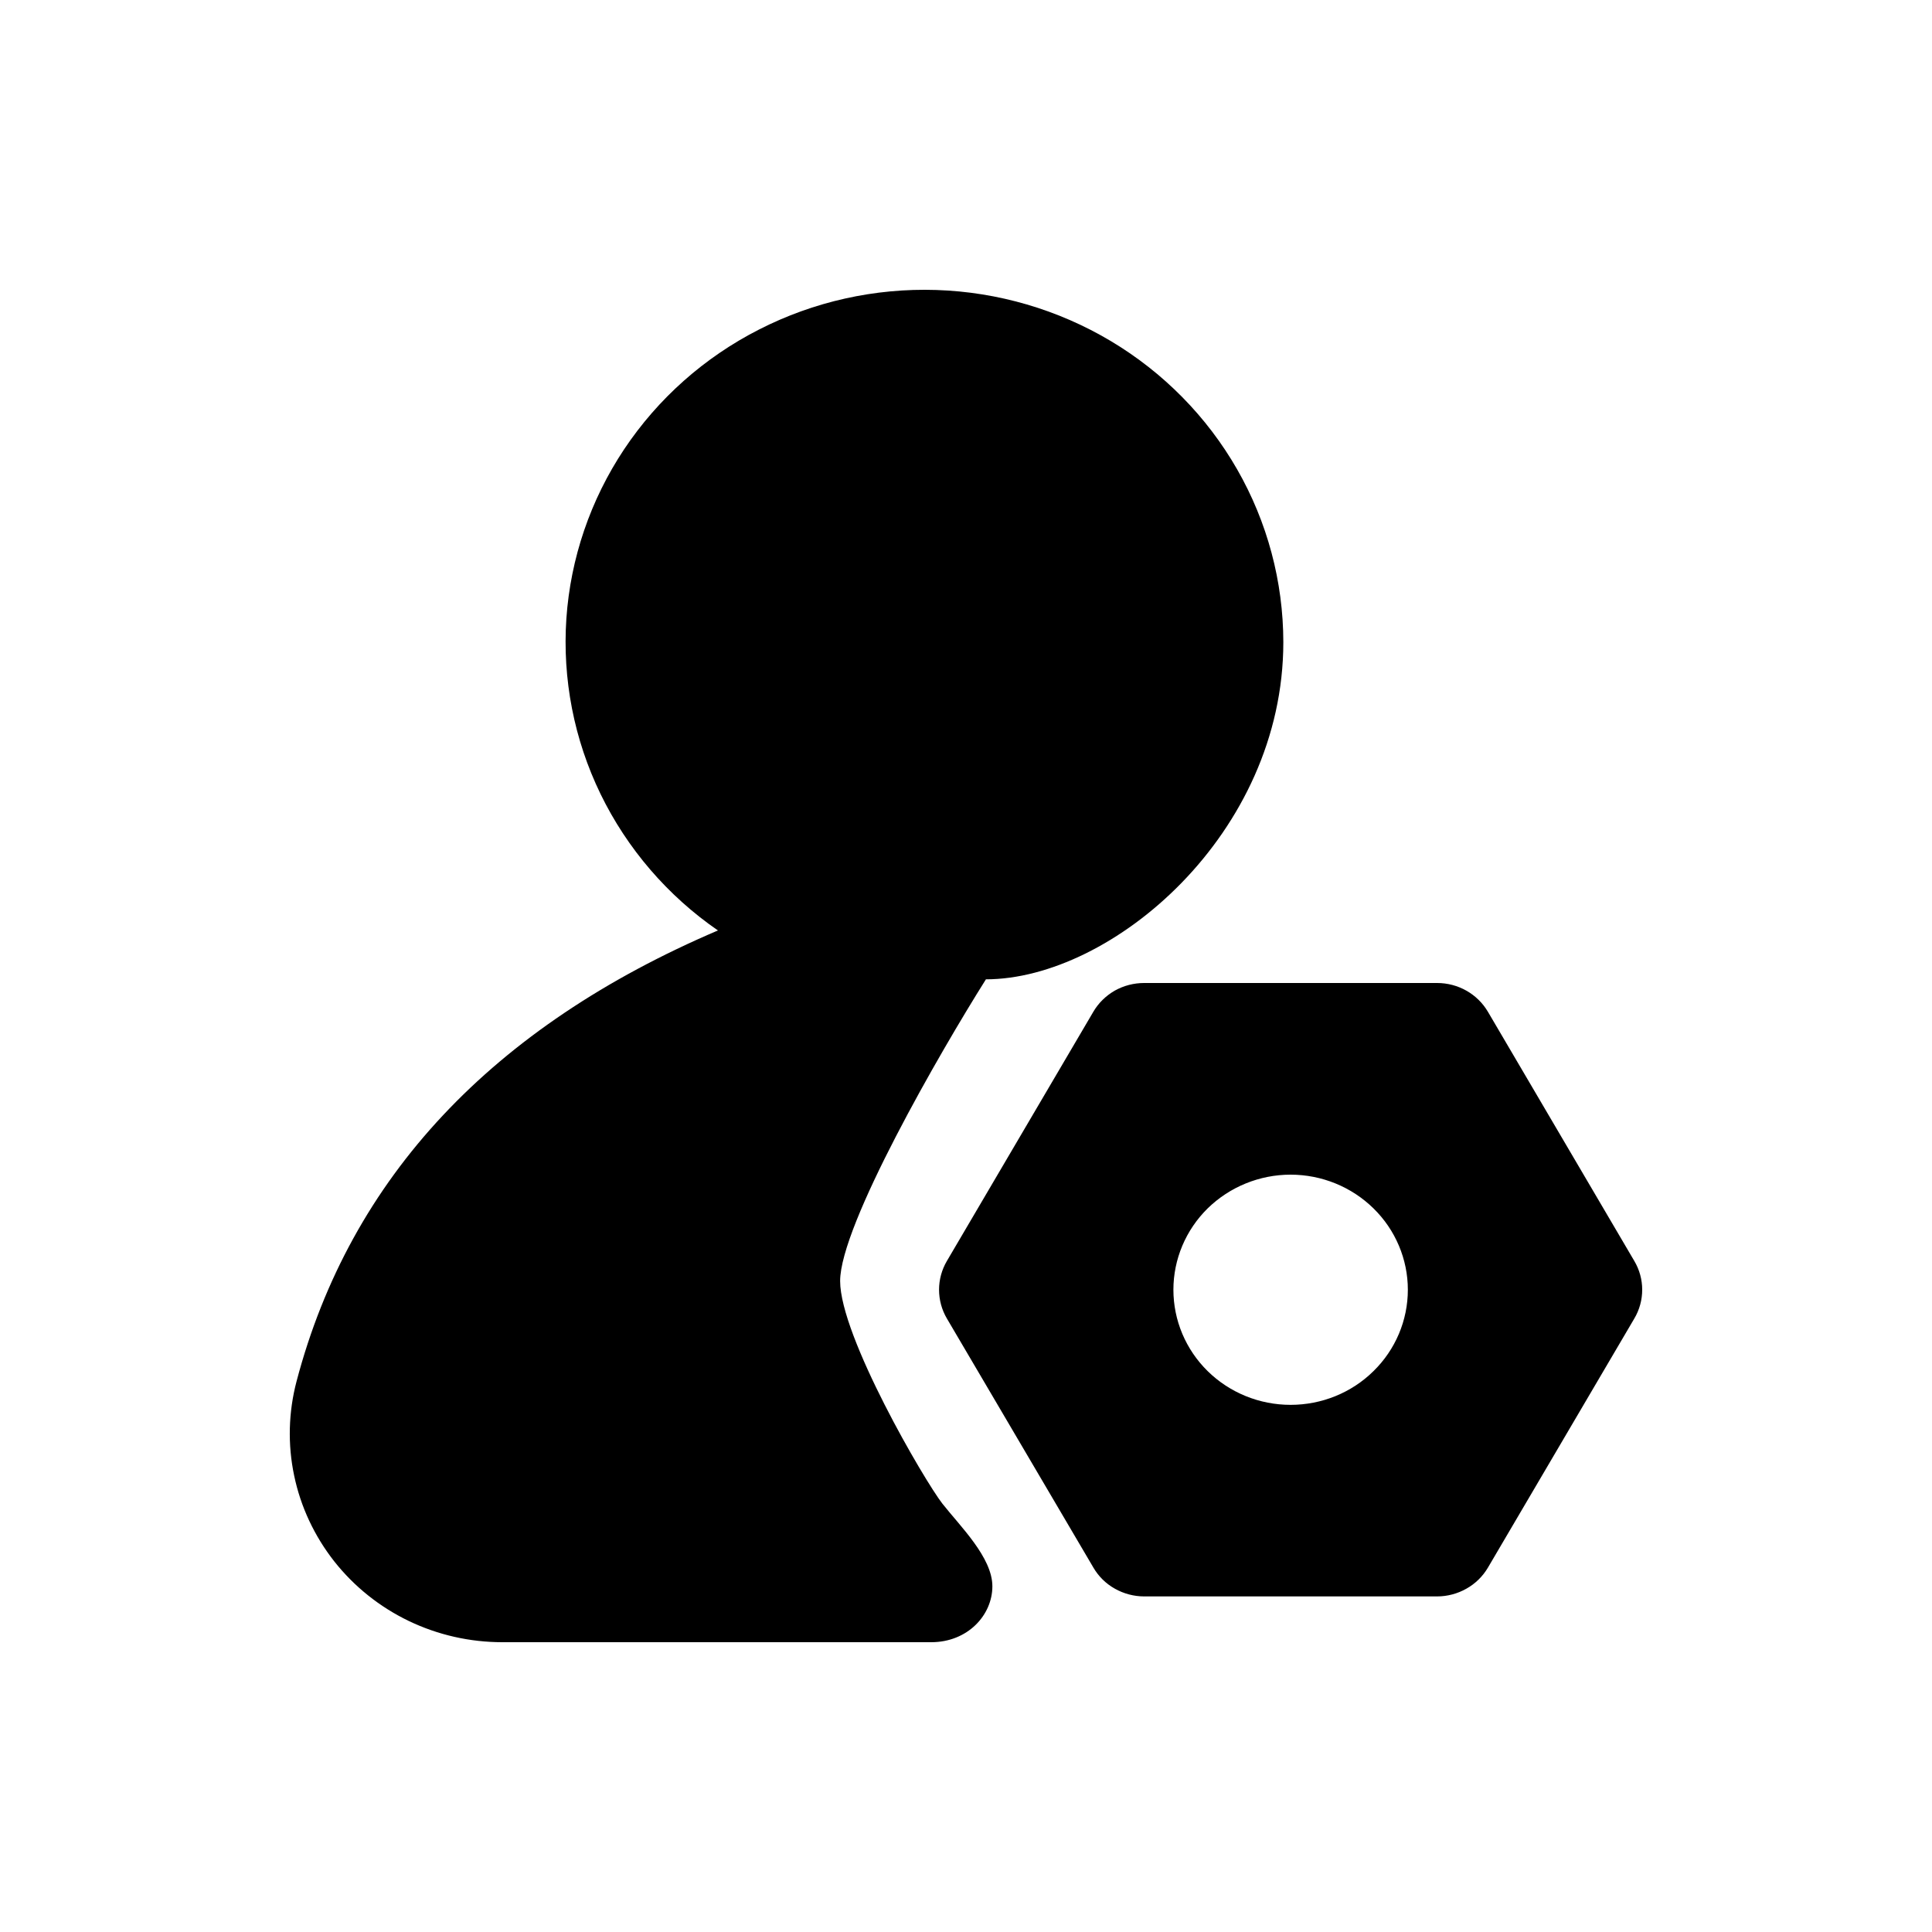 <svg width="20" height="20" viewBox="0 0 20 20" xmlns="http://www.w3.org/2000/svg">
<g id="Frame">
<path id="Vector" d="M14.877 10.176C15.094 10.176 15.294 10.289 15.403 10.474L16.918 13.053C16.972 13.144 17 13.247 17 13.351C17 13.456 16.972 13.559 16.918 13.65L15.403 16.228C15.349 16.319 15.273 16.394 15.18 16.446C15.088 16.498 14.983 16.526 14.877 16.526H11.844C11.738 16.526 11.633 16.498 11.541 16.446C11.448 16.394 11.372 16.319 11.319 16.228L9.802 13.649C9.749 13.559 9.721 13.456 9.721 13.351C9.721 13.247 9.749 13.144 9.802 13.054L11.318 10.474C11.371 10.383 11.448 10.308 11.54 10.255C11.633 10.203 11.737 10.176 11.844 10.176H14.877H14.877ZM13.36 12.16C13.039 12.16 12.73 12.286 12.502 12.509C12.275 12.732 12.147 13.036 12.147 13.351C12.147 13.668 12.275 13.971 12.502 14.194C12.73 14.418 13.039 14.543 13.36 14.543C13.682 14.543 13.991 14.418 14.218 14.194C14.446 13.971 14.574 13.668 14.574 13.351C14.574 13.036 14.446 12.732 14.218 12.509C13.991 12.286 13.682 12.16 13.36 12.16ZM10.205 10.14C9.733 10.889 8.697 12.684 8.697 13.261C8.697 13.835 9.57 15.327 9.755 15.565C9.94 15.8 10.273 16.123 10.273 16.421C10.273 16.72 10.017 17 9.64 17H5.2C4.864 17 4.533 16.925 4.231 16.78C3.93 16.635 3.666 16.424 3.46 16.163C3.255 15.902 3.112 15.598 3.045 15.275C2.977 14.952 2.986 14.618 3.07 14.299C3.627 12.185 5.099 10.628 7.432 9.632C6.91 9.272 6.492 8.785 6.217 8.22C5.942 7.654 5.821 7.029 5.863 6.404C5.906 5.779 6.112 5.175 6.461 4.651C6.811 4.126 7.292 3.699 7.858 3.411C8.424 3.122 9.056 2.981 9.694 3.002C10.331 3.023 10.953 3.205 11.498 3.53C12.043 3.855 12.494 4.313 12.807 4.859C13.12 5.405 13.284 6.021 13.285 6.647C13.285 8.633 11.508 10.138 10.204 10.138L10.205 10.14H10.205Z" />
</g>
</svg>
